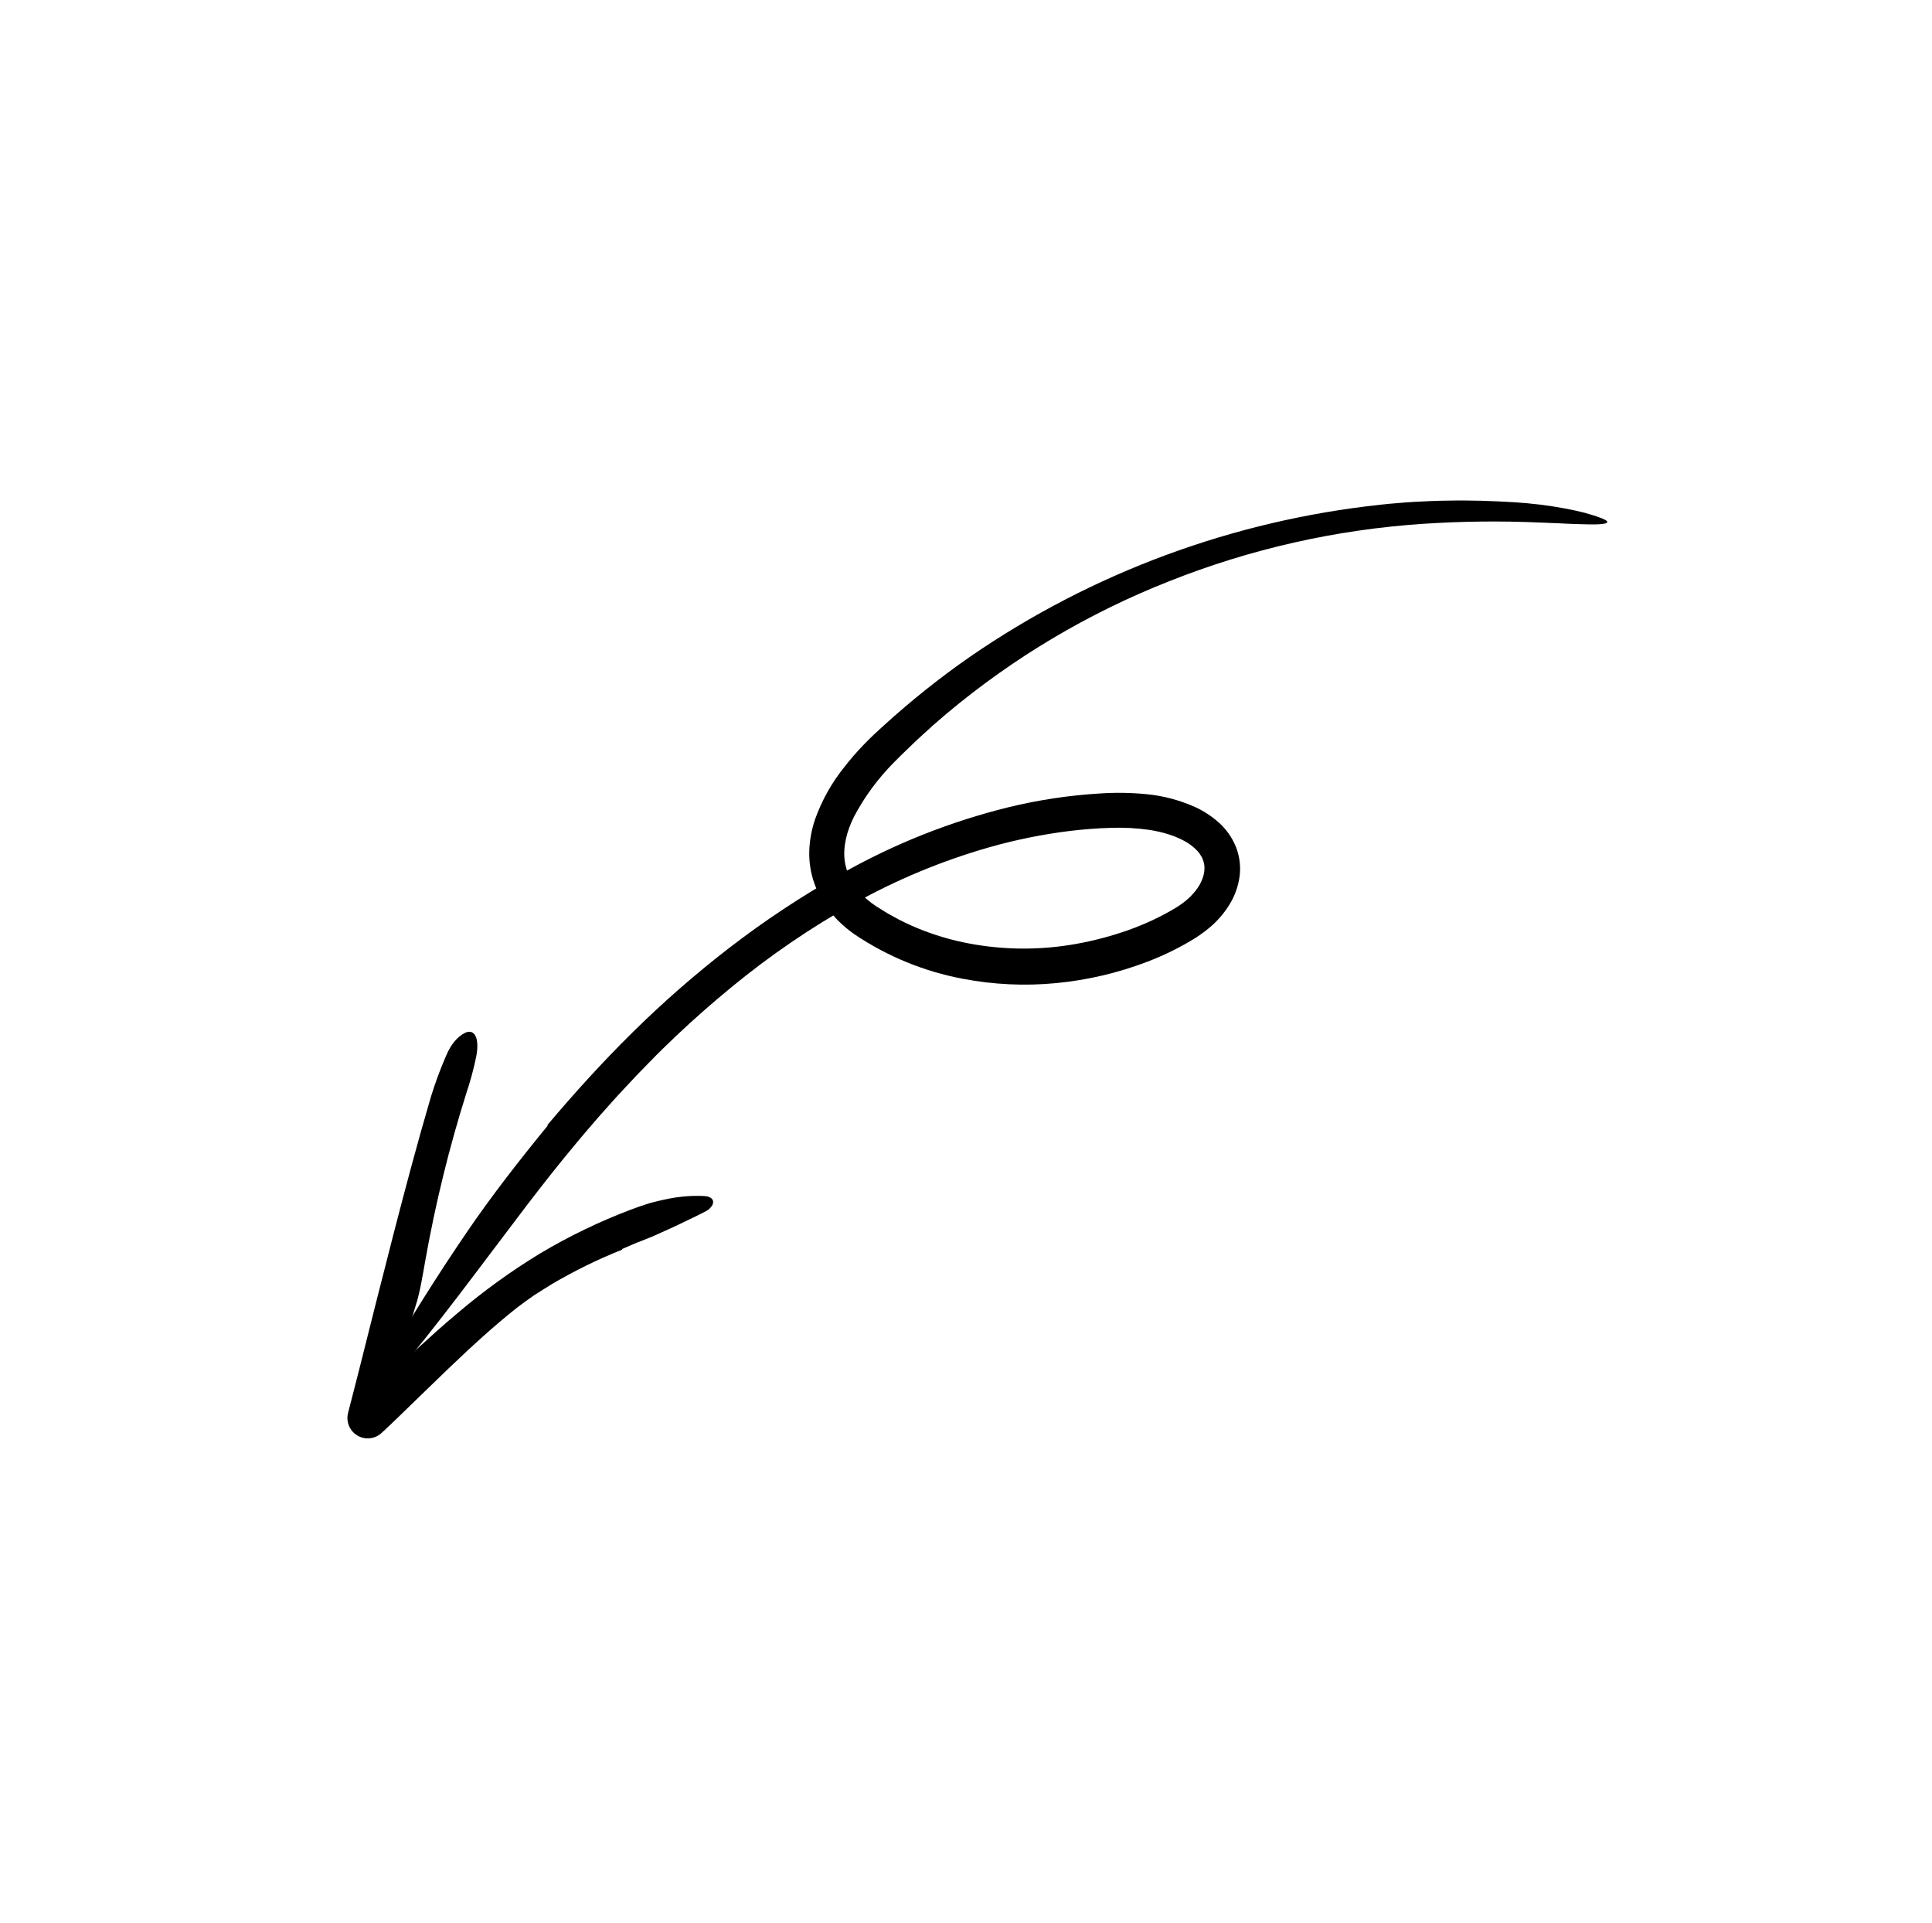 <svg width="214" height="213" viewBox="0 0 214 213" fill="none" xmlns="http://www.w3.org/2000/svg">
<g clip-path="url(#clip0_21_3744)">
<path d="M60.635 124.597C63.633 121.039 66.769 117.585 70.098 114.306C73.429 111.019 76.957 107.933 80.662 105.068C84.609 102.016 88.776 99.256 93.13 96.808C98.954 93.495 105.216 90.999 111.738 89.394C115.026 88.596 118.381 88.09 121.763 87.881C123.509 87.758 125.264 87.784 127.007 87.957C128.867 88.137 130.687 88.62 132.392 89.388C133.327 89.816 134.193 90.38 134.962 91.062C135.825 91.822 136.495 92.774 136.917 93.84C137.345 94.951 137.465 96.154 137.265 97.324C137.079 98.402 136.676 99.431 136.078 100.348C135.531 101.199 134.865 101.967 134.1 102.63C133.383 103.242 132.611 103.786 131.792 104.256C130.285 105.138 128.706 105.895 127.071 106.517C123.841 107.751 120.456 108.545 117.007 108.879C113.545 109.215 110.049 109.053 106.627 108.397C102.364 107.592 98.306 105.93 94.704 103.512C94.218 103.175 93.754 102.809 93.315 102.414C92.86 102.007 92.44 101.563 92.059 101.088C91.264 100.133 90.641 99.05 90.219 97.885C89.795 96.702 89.6 95.451 89.642 94.198C89.686 93.003 89.907 91.823 90.298 90.695C91.048 88.605 92.144 86.657 93.541 84.93C94.195 84.088 94.894 83.282 95.633 82.515C96.001 82.134 96.373 81.758 96.756 81.396C97.138 81.03 97.513 80.702 97.892 80.353C100.912 77.601 104.112 75.05 107.471 72.717C120.961 63.425 136.593 57.643 152.948 55.893C153.559 55.816 154.175 55.771 154.79 55.72C155.405 55.674 156.02 55.613 156.637 55.582C157.871 55.524 159.104 55.45 160.339 55.446C162.806 55.389 165.266 55.479 167.691 55.62C169.625 55.739 171.551 55.976 173.457 56.331C174.228 56.485 174.91 56.633 175.51 56.786C176.109 56.952 176.627 57.114 177.073 57.27C178.371 57.724 178.317 57.99 177.144 58.062C176.851 58.08 176.488 58.085 176.059 58.078C175.63 58.067 175.134 58.054 174.571 58.04C174.009 58.023 173.385 57.996 172.699 57.957C172.012 57.932 171.264 57.907 170.459 57.866C166.211 57.682 161.958 57.729 157.718 58.008C148.031 58.643 138.514 60.789 129.516 64.368C120.543 67.901 112.212 72.856 104.846 79.042C104.346 79.472 103.844 79.904 103.339 80.338C102.848 80.786 102.355 81.235 101.861 81.686C101.361 82.128 100.894 82.608 100.409 83.068C99.927 83.534 99.44 83.994 99.002 84.455C97.259 86.211 95.784 88.212 94.623 90.394C93.788 92.033 93.355 93.774 93.57 95.365C93.686 96.166 93.959 96.937 94.372 97.636C94.588 98 94.835 98.346 95.11 98.669C95.379 99.001 95.68 99.307 96.006 99.584C96.348 99.876 96.708 100.147 97.084 100.393L98.333 101.166C98.765 101.403 99.195 101.645 99.63 101.877C100.077 102.088 100.515 102.316 100.967 102.515C102.783 103.317 104.677 103.931 106.618 104.346C110.529 105.175 114.556 105.28 118.496 104.656C120.47 104.343 122.414 103.869 124.307 103.24C126.181 102.627 127.986 101.828 129.698 100.857L130.16 100.58L130.391 100.44L130.596 100.306C130.865 100.129 131.123 99.938 131.371 99.733C131.846 99.34 132.268 98.887 132.625 98.386C132.949 97.935 133.186 97.428 133.325 96.89C133.386 96.652 133.417 96.407 133.415 96.161C133.419 95.929 133.389 95.698 133.326 95.474C133.268 95.246 133.178 95.028 133.057 94.826C132.931 94.605 132.78 94.399 132.606 94.212C132.199 93.788 131.729 93.43 131.211 93.15C130.63 92.835 130.017 92.578 129.384 92.385C128.721 92.18 128.044 92.024 127.359 91.918C125.917 91.708 124.46 91.631 123.006 91.686C122.26 91.706 121.507 91.748 120.747 91.806C119.993 91.866 119.24 91.94 118.488 92.029C115.472 92.403 112.491 93.008 109.571 93.838C104.331 95.336 99.288 97.434 94.541 100.089C89.766 102.761 85.243 105.853 81.026 109.328C78.908 111.063 76.851 112.874 74.857 114.761C73.864 115.706 72.88 116.66 71.926 117.648L70.489 119.124L69.082 120.629C68.136 121.625 67.24 122.67 66.318 123.69C65.427 124.738 64.513 125.767 63.644 126.836C61.874 128.945 60.177 131.119 58.494 133.305C53.159 140.309 48.258 147.051 43.386 152.727C41.148 155.338 40.464 154.619 42.432 151.168C45.277 146.32 48.398 141.308 51.725 136.441C54.454 132.436 57.529 128.497 60.66 124.674C60.651 124.649 60.643 124.625 60.635 124.597Z" fill="black"/>
<path d="M68.923 138.397C66.223 139.469 63.612 140.748 61.113 142.223C60.46 142.633 59.8 143.038 59.15 143.459C58.514 143.903 57.883 144.356 57.268 144.825C54.64 146.902 52.154 149.2 49.687 151.556L45.997 155.123C44.766 156.316 43.54 157.527 42.274 158.693L42.255 158.71C41.82 159.111 41.241 159.323 40.646 159.298C40.05 159.274 39.488 159.016 39.082 158.58C38.827 158.304 38.645 157.97 38.552 157.608C38.459 157.245 38.457 156.866 38.548 156.505L39.751 151.817C41.019 146.757 42.291 141.693 43.599 136.628C44.909 131.563 46.253 126.497 47.738 121.446C48.208 119.924 48.761 118.428 49.395 116.967C49.974 115.57 50.73 114.788 51.476 114.406C52.567 113.854 53.153 114.985 52.744 117.043C52.464 118.398 52.103 119.734 51.663 121.046C49.754 127.093 48.239 133.259 47.128 139.505C46.813 141.232 46.549 143.046 46.022 144.673C44.657 148.89 43.722 153.242 42.676 157.56L39.347 155.604C40.092 154.892 40.848 154.192 41.626 153.517C44.685 150.842 47.622 147.979 50.797 145.33C53.633 142.929 56.652 140.751 59.829 138.816C63.027 136.912 66.387 135.29 69.873 133.968C70.564 133.709 71.252 133.47 71.935 133.257C72.625 133.066 73.31 132.904 73.989 132.771C75.302 132.505 76.644 132.4 77.984 132.46C78.582 132.489 78.926 132.715 78.983 133.03C79.037 133.338 78.816 133.763 78.254 134.106C77.442 134.541 76.594 134.934 75.749 135.343C74.908 135.759 74.05 136.15 73.192 136.526C72.5 136.858 71.781 137.149 71.055 137.43L70.509 137.639L69.974 137.867C69.618 138.022 69.262 138.176 68.907 138.329L68.923 138.397Z" fill="black"/>
</g>
<defs>
<clipPath id="clip0_21_3744">
<rect width="163.421" height="162" fill="white" transform="translate(62.331) rotate(22.629)"/>
</clipPath>
</defs>
</svg>
